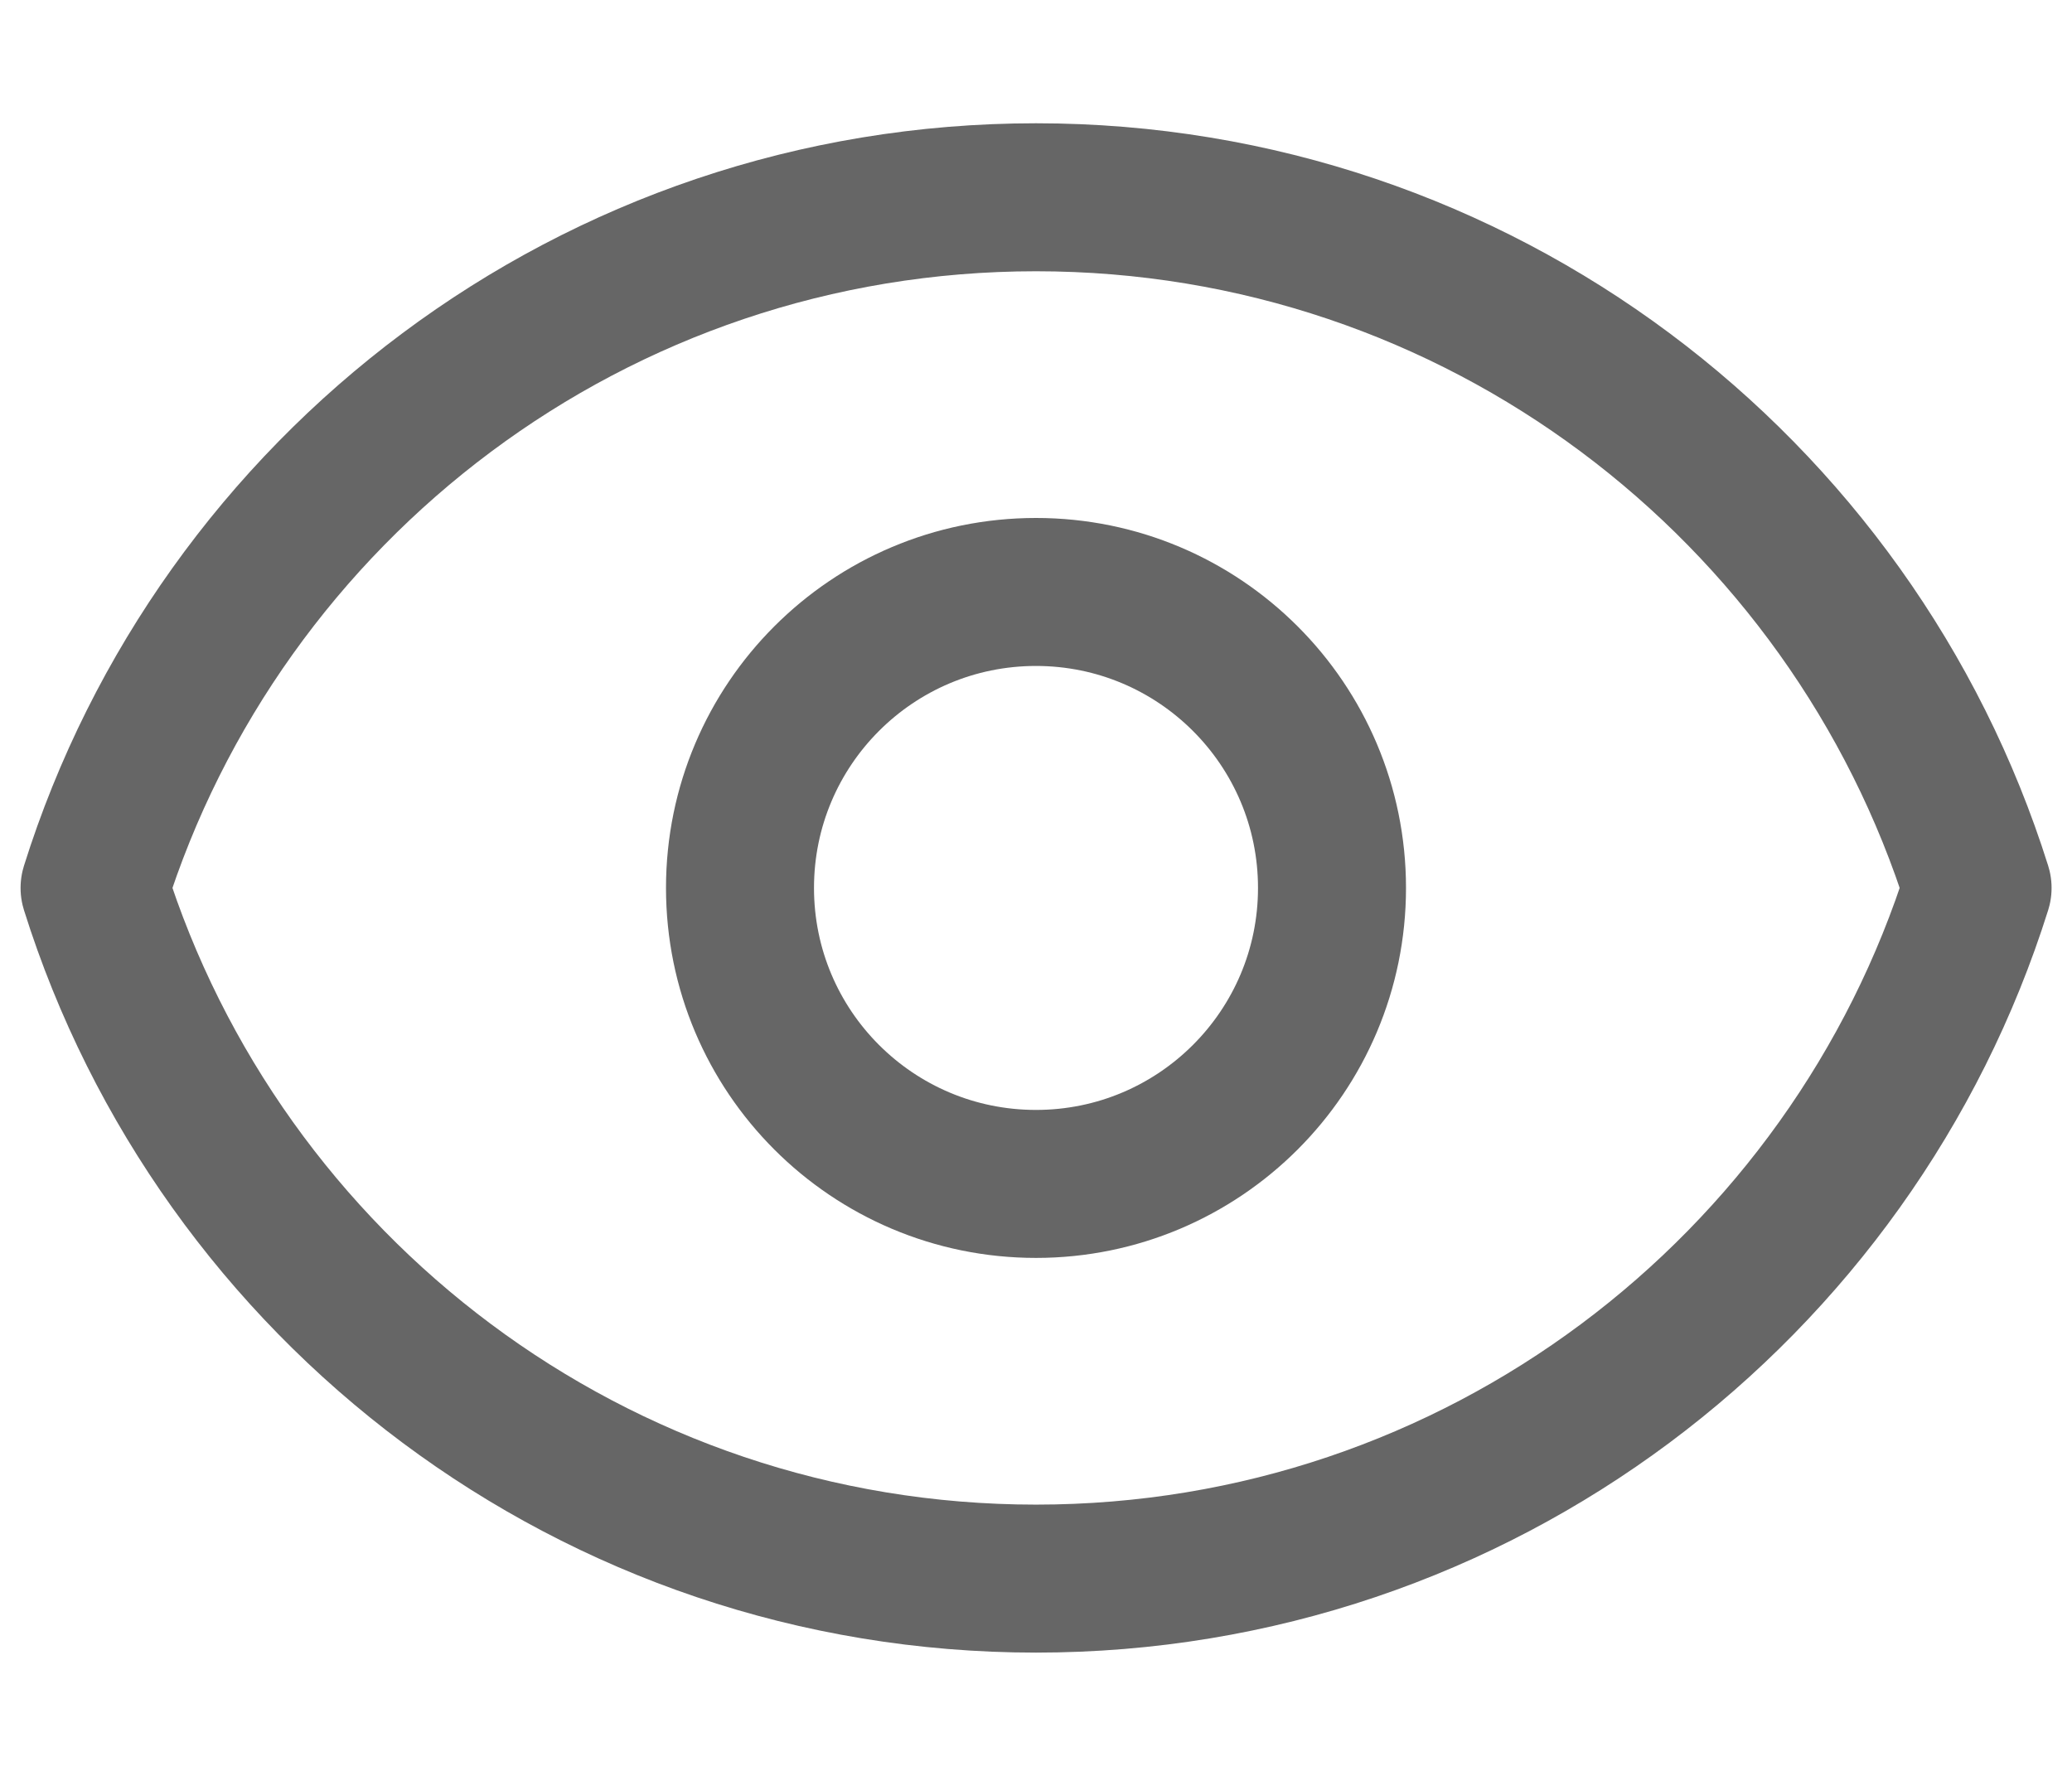 <svg width="14" height="12" viewBox="0 0 14 12" fill="none" xmlns="http://www.w3.org/2000/svg">
<path d="M9 6C9 7.105 8.104 8 7 8C5.895 8 5 7.105 5 6C5 4.895 5.895 4 7 4C8.104 4 9 4.895 9 6Z" stroke="#666666" stroke-linecap="round" stroke-linejoin="round"/>
<path d="M0.639 6C1.488 3.295 4.015 1.333 7 1.333C9.985 1.333 12.512 3.295 13.362 6C12.512 8.705 9.985 10.667 7 10.667C4.015 10.667 1.488 8.705 0.639 6Z" stroke="#666666" stroke-linecap="round" stroke-linejoin="round"/>
</svg>
